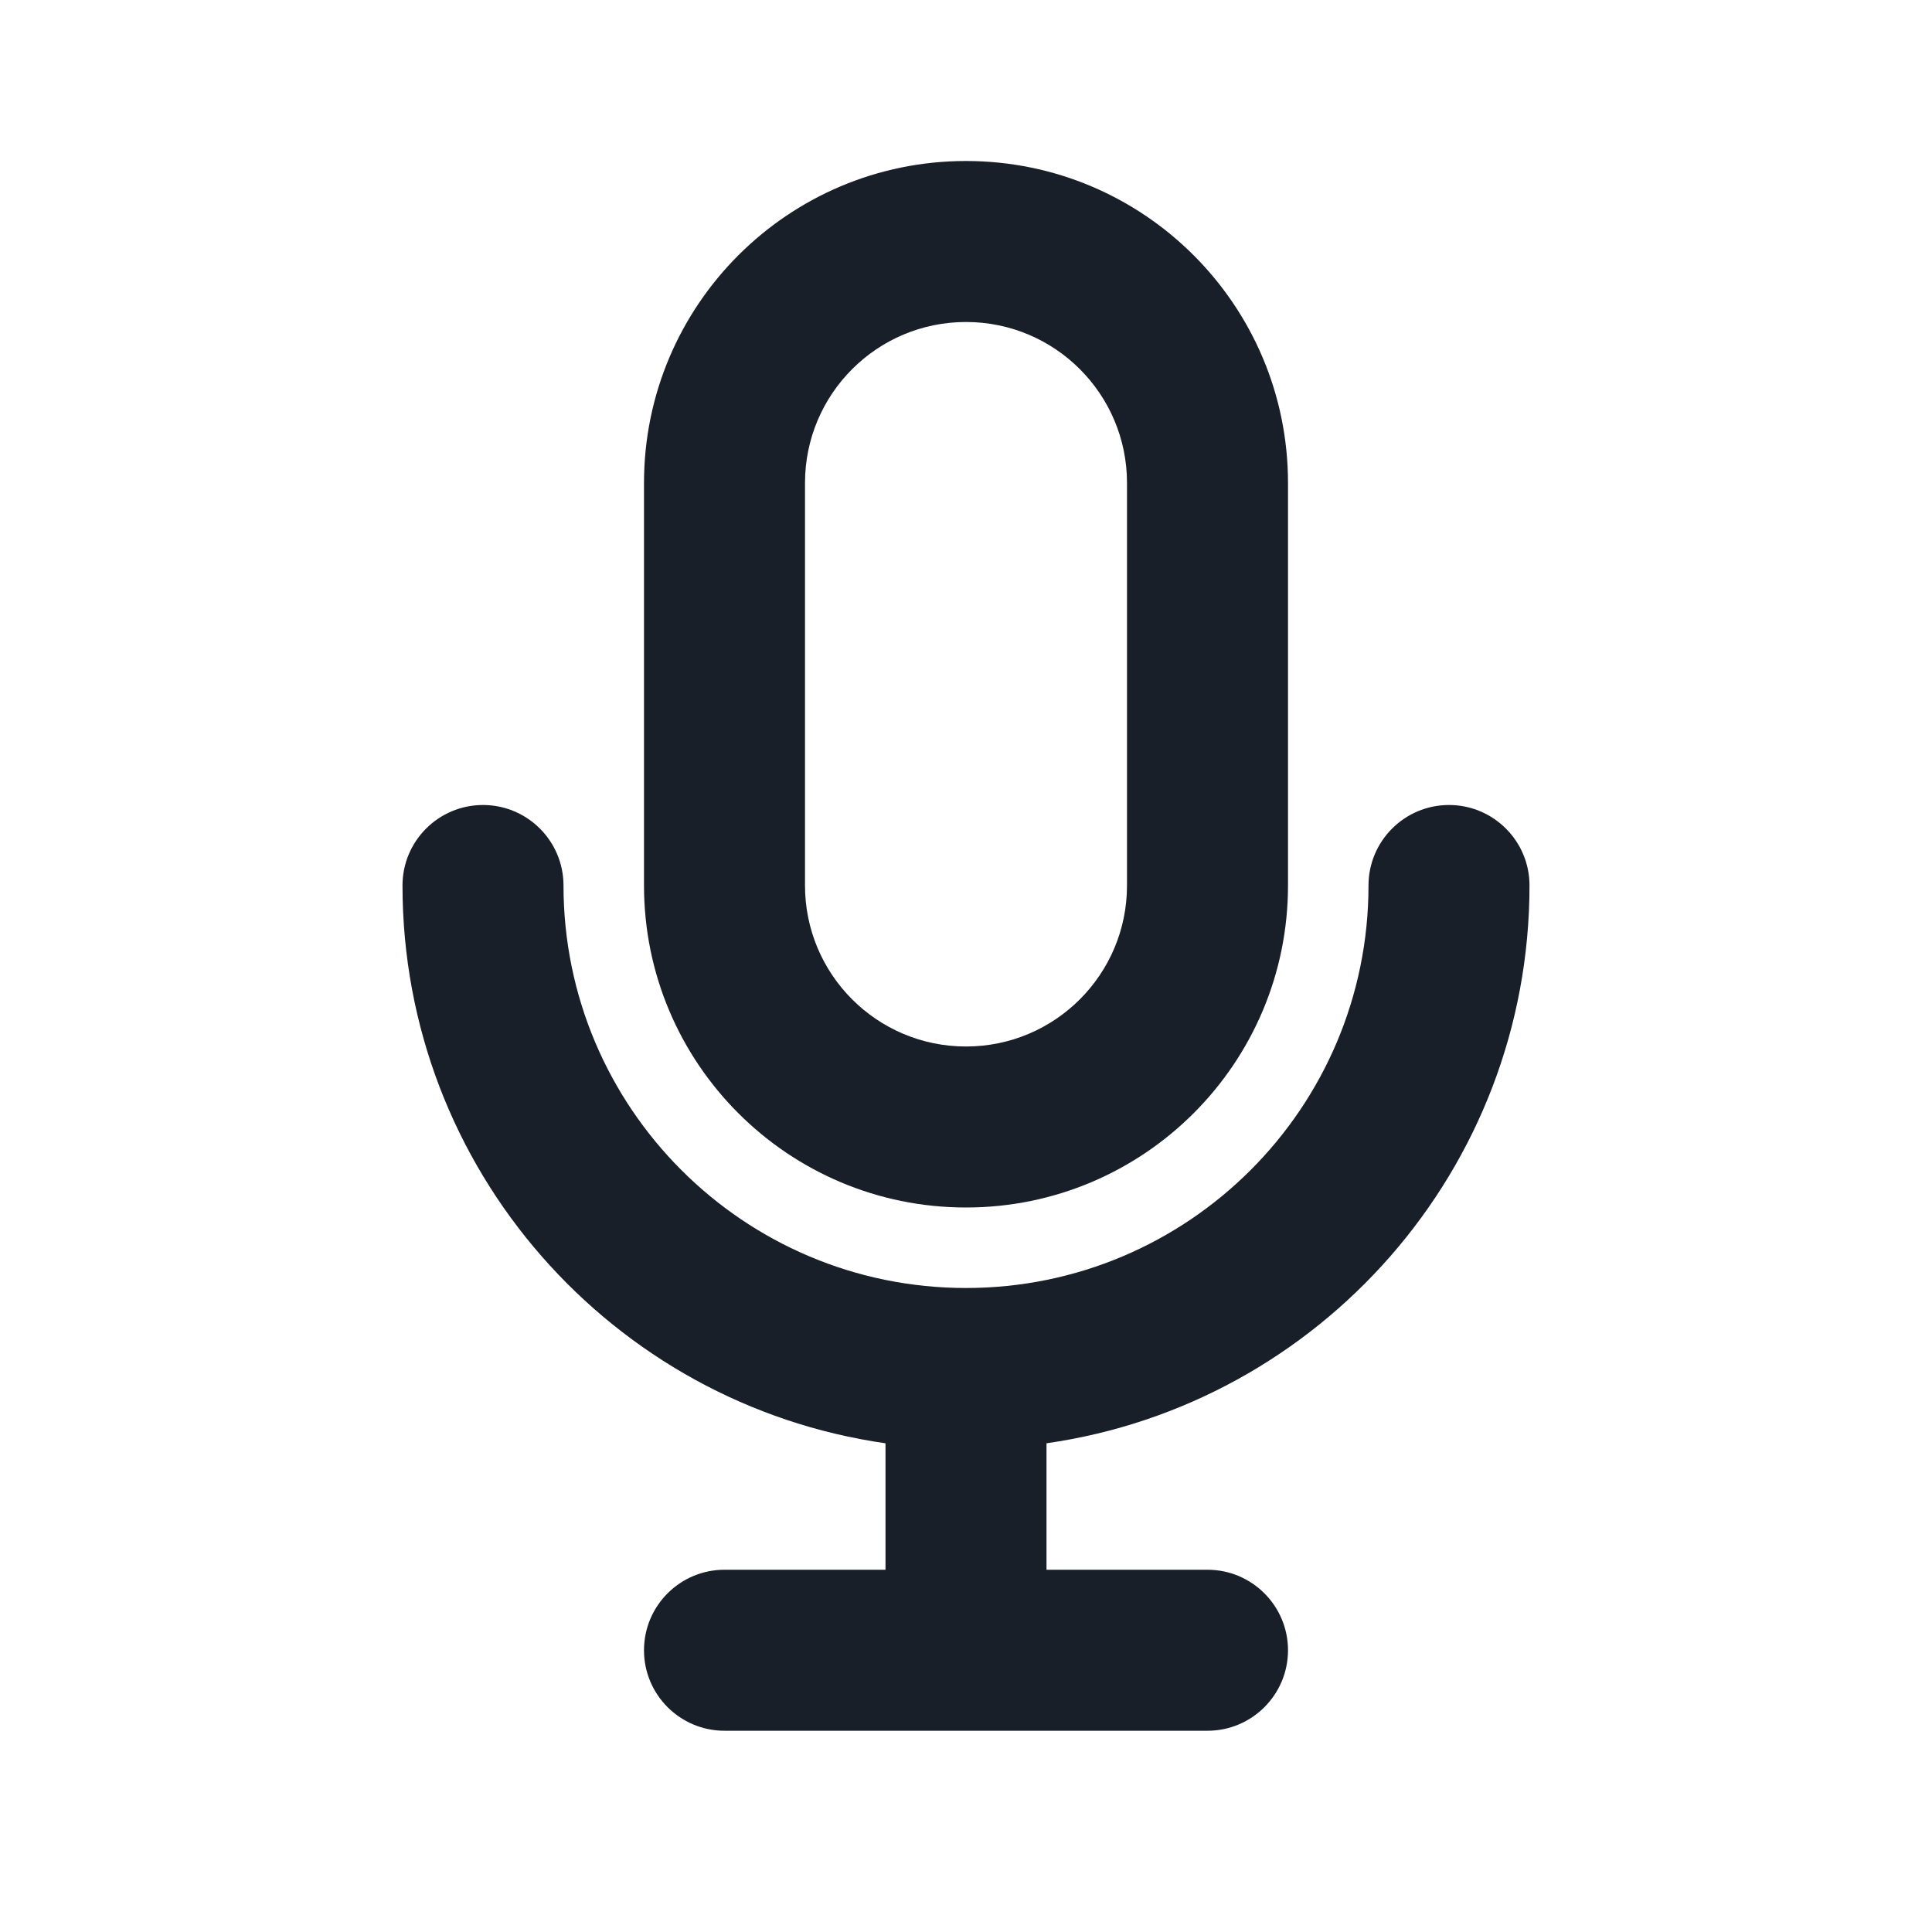 <svg width="24" height="24" viewBox="0 0 24 24" fill="none" xmlns="http://www.w3.org/2000/svg">
<path fill-rule="evenodd" clip-rule="evenodd" d="M14 6V11C14 12.105 13.105 13 12 13C10.895 13 10 12.105 10 11V6C10 4.895 10.895 4 12 4C13.105 4 14 4.895 14 6ZM8 6C8 3.791 9.791 2 12 2C14.209 2 16 3.791 16 6V11C16 13.209 14.209 15 12 15C9.791 15 8 13.209 8 11V6ZM7 11C7 10.448 6.552 10 6 10C5.448 10 5 10.448 5 11C5 14.527 7.608 17.444 11 17.929V19.5H9C8.448 19.5 8 19.948 8 20.5C8 21.052 8.448 21.5 9 21.5H15C15.552 21.5 16 21.052 16 20.5C16 19.948 15.552 19.5 15 19.5H13V17.929C16.392 17.444 19 14.527 19 11C19 10.448 18.552 10 18 10C17.448 10 17 10.448 17 11C17 13.761 14.761 16 12 16C9.239 16 7 13.761 7 11Z" fill="#191F28"/>
</svg>

